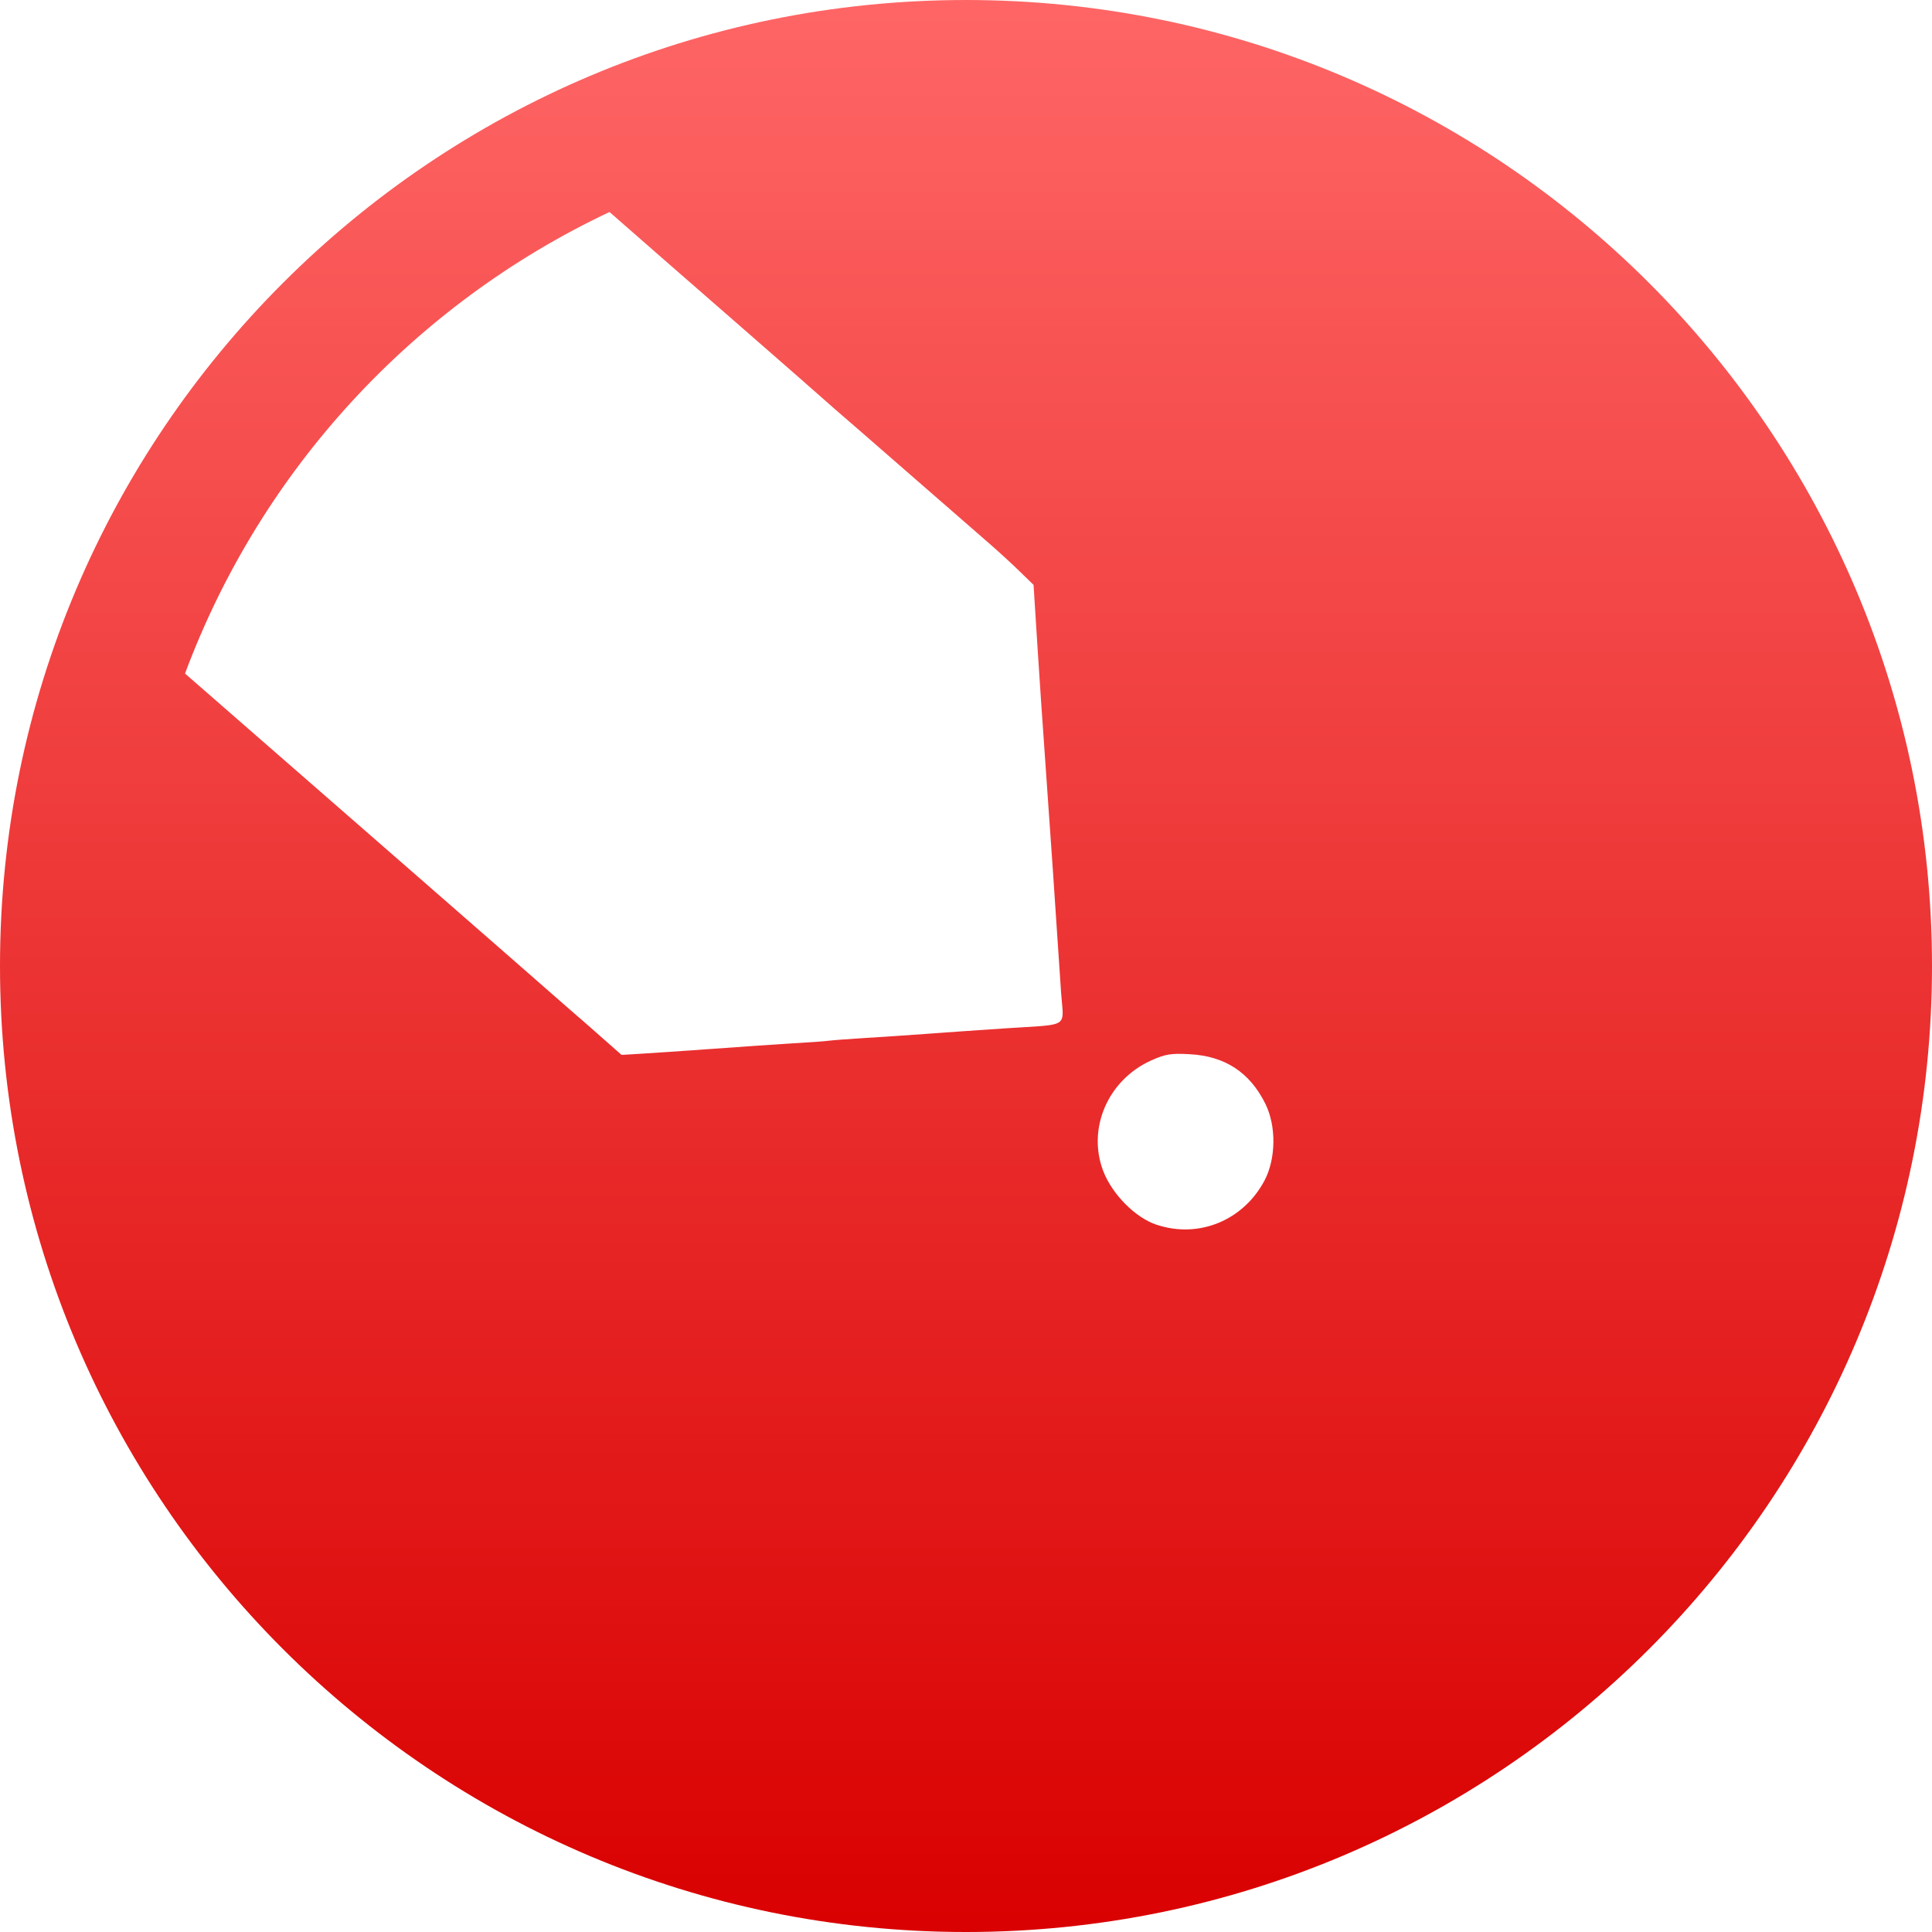 <svg xmlns="http://www.w3.org/2000/svg" xmlns:xlink="http://www.w3.org/1999/xlink" width="64" height="64" viewBox="0 0 64 64" version="1.1">
<defs>
<linearGradient id="linear0" gradientUnits="userSpaceOnUse" x1="0" y1="0" x2="0" y2="1" gradientTransform="matrix(64,0,0,64,0,0)">
<stop offset="0" style="stop-color:#ff6666;stop-opacity:1;"/>
<stop offset="1" style="stop-color:#d90000;stop-opacity:1;"/>
</linearGradient>
</defs>
<g id="surface1">
<path style=" stroke:none;fill-rule:evenodd;fill:url(#linear0);" d="M 64 32 C 64 49.672 49.672 64 32 64 C 14.328 64 0 49.672 0 32 C 0 14.328 14.328 0 32 0 C 49.672 0 64 14.328 64 32 Z M 20.191 7.023 C 13.719 10.074 8.648 15.551 6.129 22.312 C 9.488 25.242 17.617 32.332 18.34 32.973 C 18.539 33.148 18.859 33.426 19.18 33.707 L 19.188 33.711 C 19.387 33.887 19.586 34.062 19.762 34.215 L 20.59 34.945 L 21.172 34.91 C 21.492 34.891 22.555 34.82 23.527 34.75 C 24.504 34.68 25.73 34.594 26.258 34.562 C 26.781 34.531 27.312 34.496 27.438 34.477 C 27.562 34.461 28.094 34.418 28.621 34.387 C 29.145 34.355 30.09 34.293 30.715 34.246 C 31.34 34.199 32.527 34.117 33.352 34.062 C 33.566 34.047 33.754 34.039 33.926 34.027 C 34.715 33.98 35.031 33.961 35.145 33.801 C 35.223 33.691 35.207 33.516 35.18 33.227 C 35.172 33.133 35.16 33.027 35.152 32.91 C 34.992 30.473 34.809 27.789 34.488 23.246 C 34.418 22.219 34.336 20.926 34.301 20.375 L 34.238 19.375 L 33.812 18.961 C 33.582 18.734 33.113 18.301 32.762 17.996 C 32.668 17.914 32.535 17.797 32.367 17.652 L 32.355 17.641 C 31.891 17.238 31.195 16.633 30.574 16.09 C 29.723 15.348 28.863 14.598 28.664 14.426 C 28.465 14.254 28.016 13.867 27.664 13.559 C 27.316 13.246 25.836 11.953 24.387 10.688 C 23.086 9.555 21.367 8.055 20.191 7.023 Z M 38.32 40.574 C 37.609 40.34 36.84 39.562 36.543 38.785 C 36.012 37.379 36.699 35.785 38.117 35.137 C 38.598 34.918 38.793 34.887 39.41 34.922 C 40.578 34.984 41.402 35.523 41.918 36.566 C 42.281 37.301 42.27 38.379 41.891 39.102 C 41.191 40.426 39.719 41.035 38.324 40.574 Z M 38.32 40.574 "/>
</g>
</svg>
